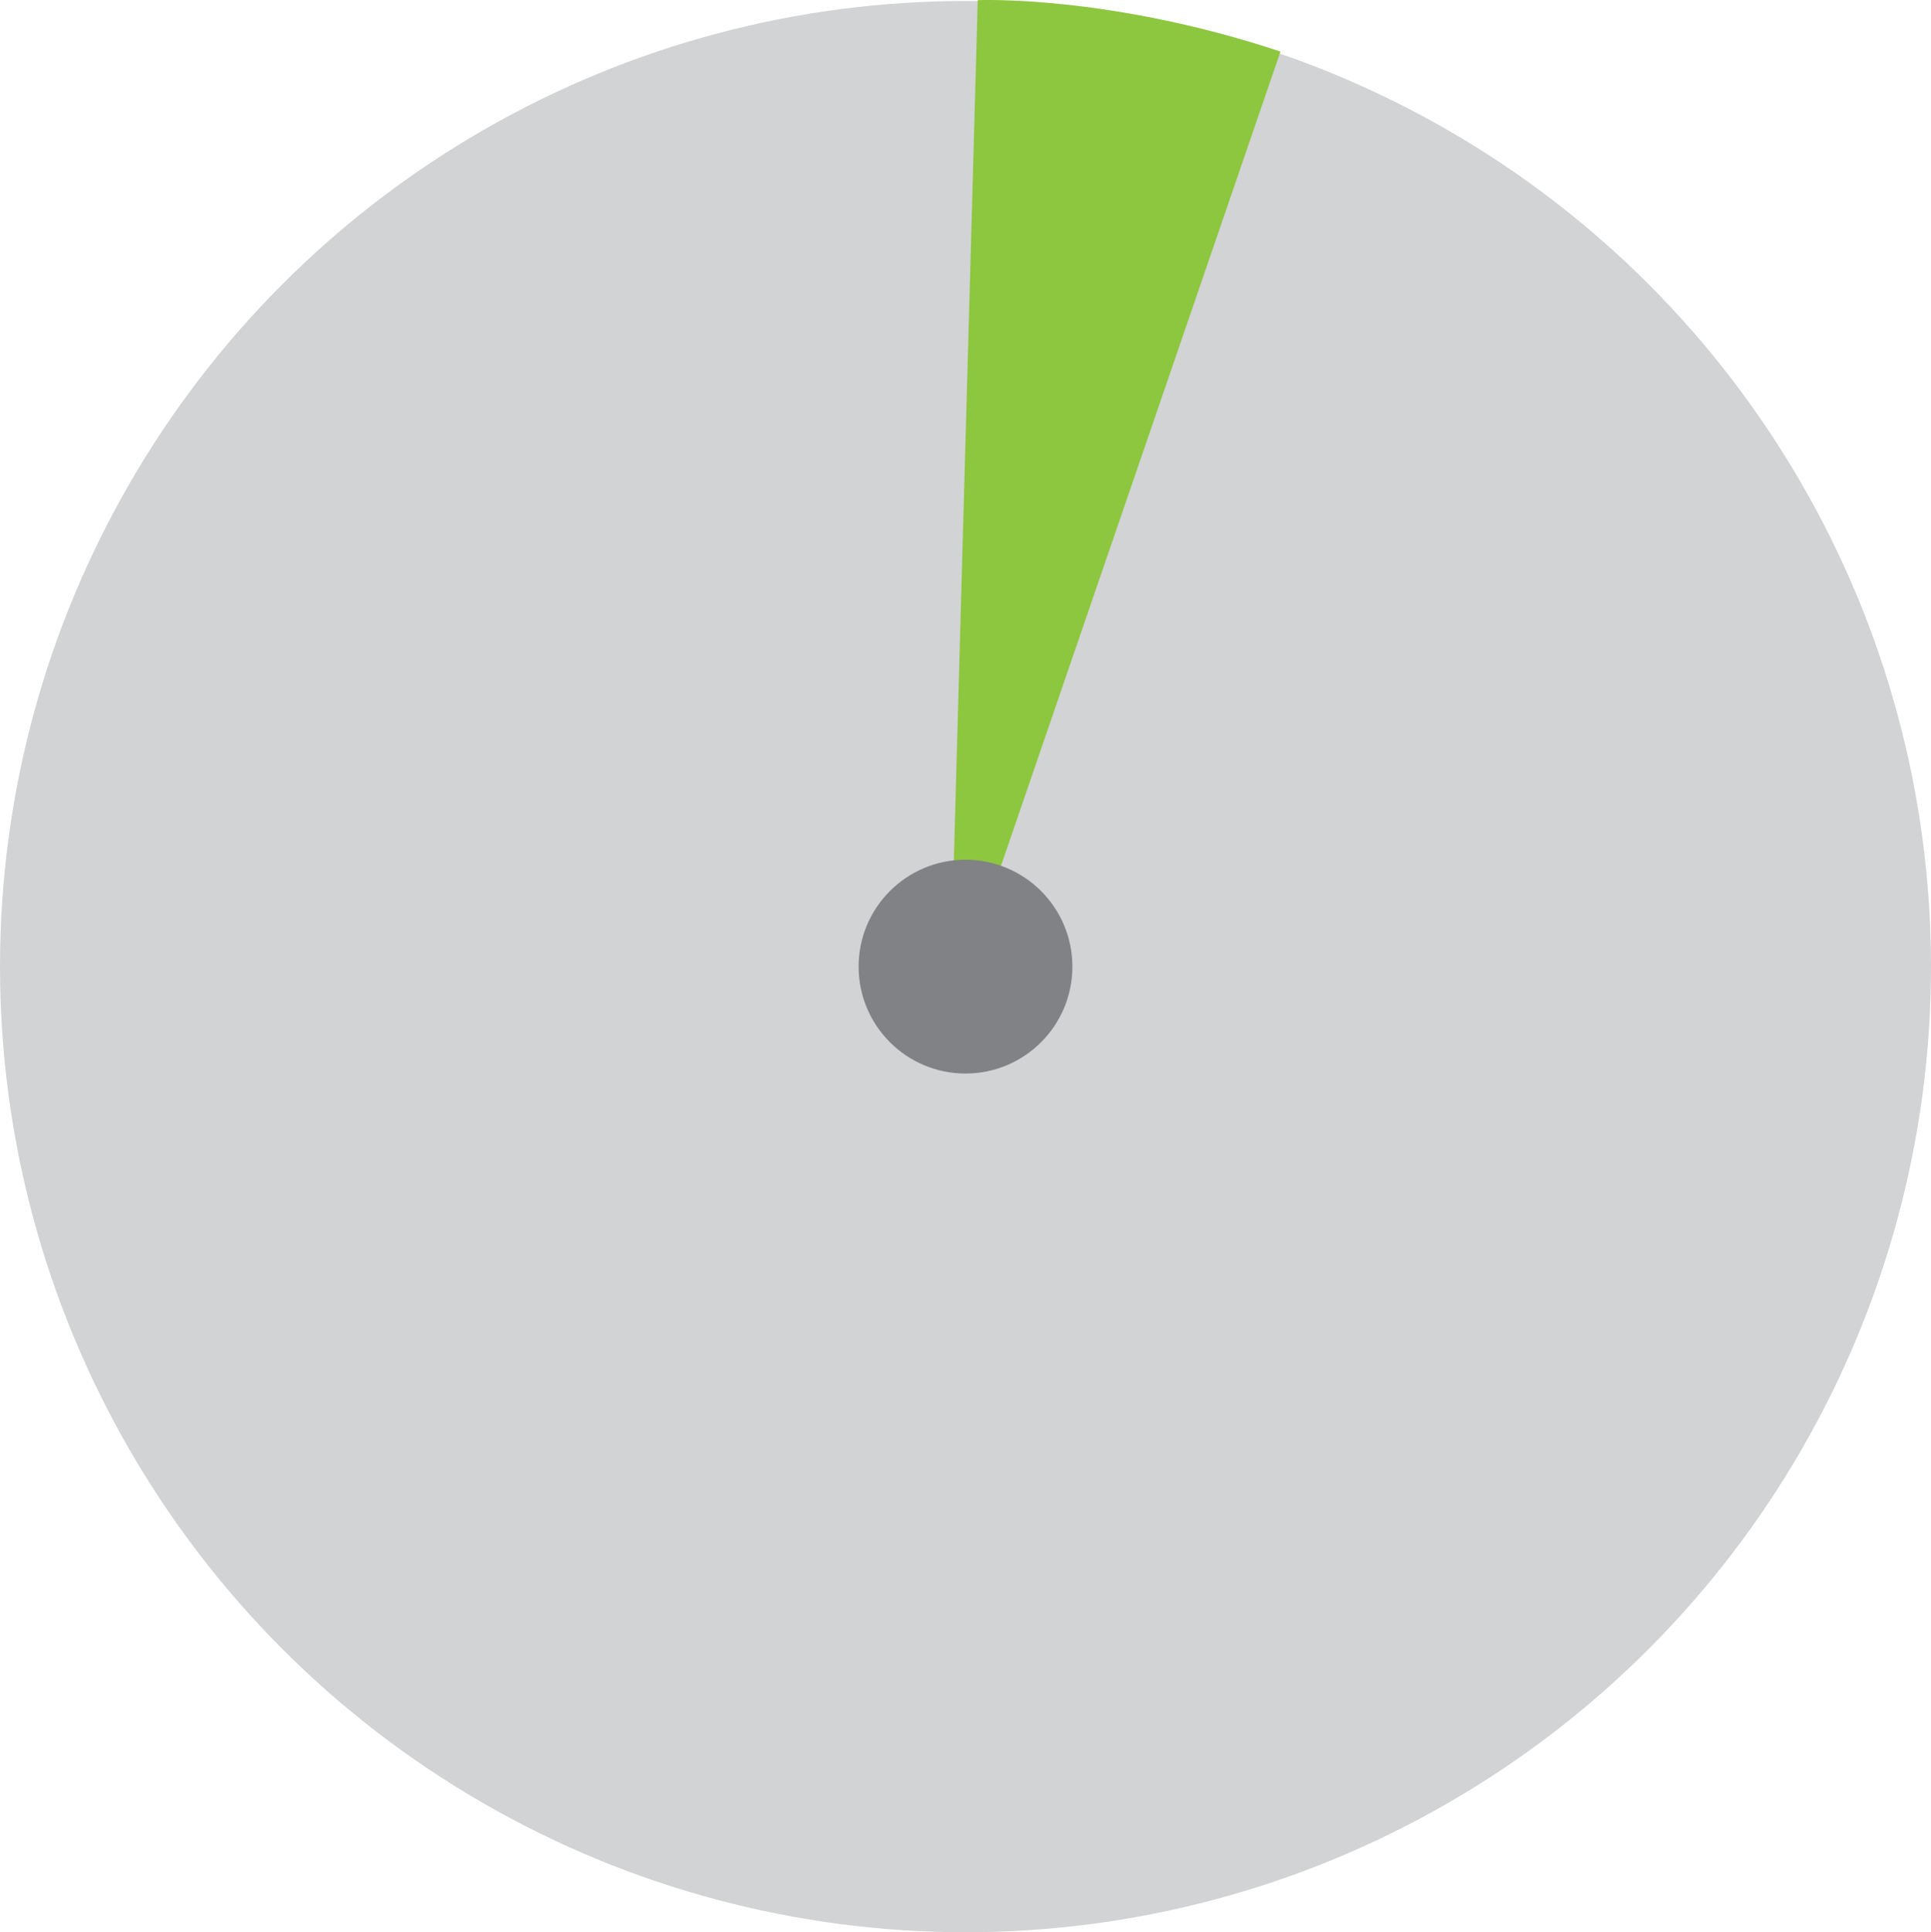 <?xml version="1.0" encoding="UTF-8"?>
<svg id="Layer_2" xmlns="http://www.w3.org/2000/svg" viewBox="0 0 132.24 132.31">
  <defs>
    <style>
      .cls-1 {
        fill: #808285;
      }

      .cls-2 {
        fill: #d1d3d4;
      }

      .cls-3 {
        fill: #8dc63f;
      }
    </style>
  </defs>
  <g id="Layer_1-2" data-name="Layer_1">
    <circle class="cls-2" cx="66.12" cy="66.19" r="66.12"/>
    <path class="cls-3" d="M66.96,61.41l.84.06L87.69,3.53C75.9-.38,66.96.01,66.96.01l-1.7,61.15s0,0,0,0c-3.25,0-5.88,2.59-5.88,5.78s2.63,5.78,5.88,5.78,5.88-2.59,5.88-5.78c0-2.61-1.76-4.81-4.17-5.53Z"/>
    <circle class="cls-1" cx="66.12" cy="66.19" r="7.32"/>
  </g>
</svg>